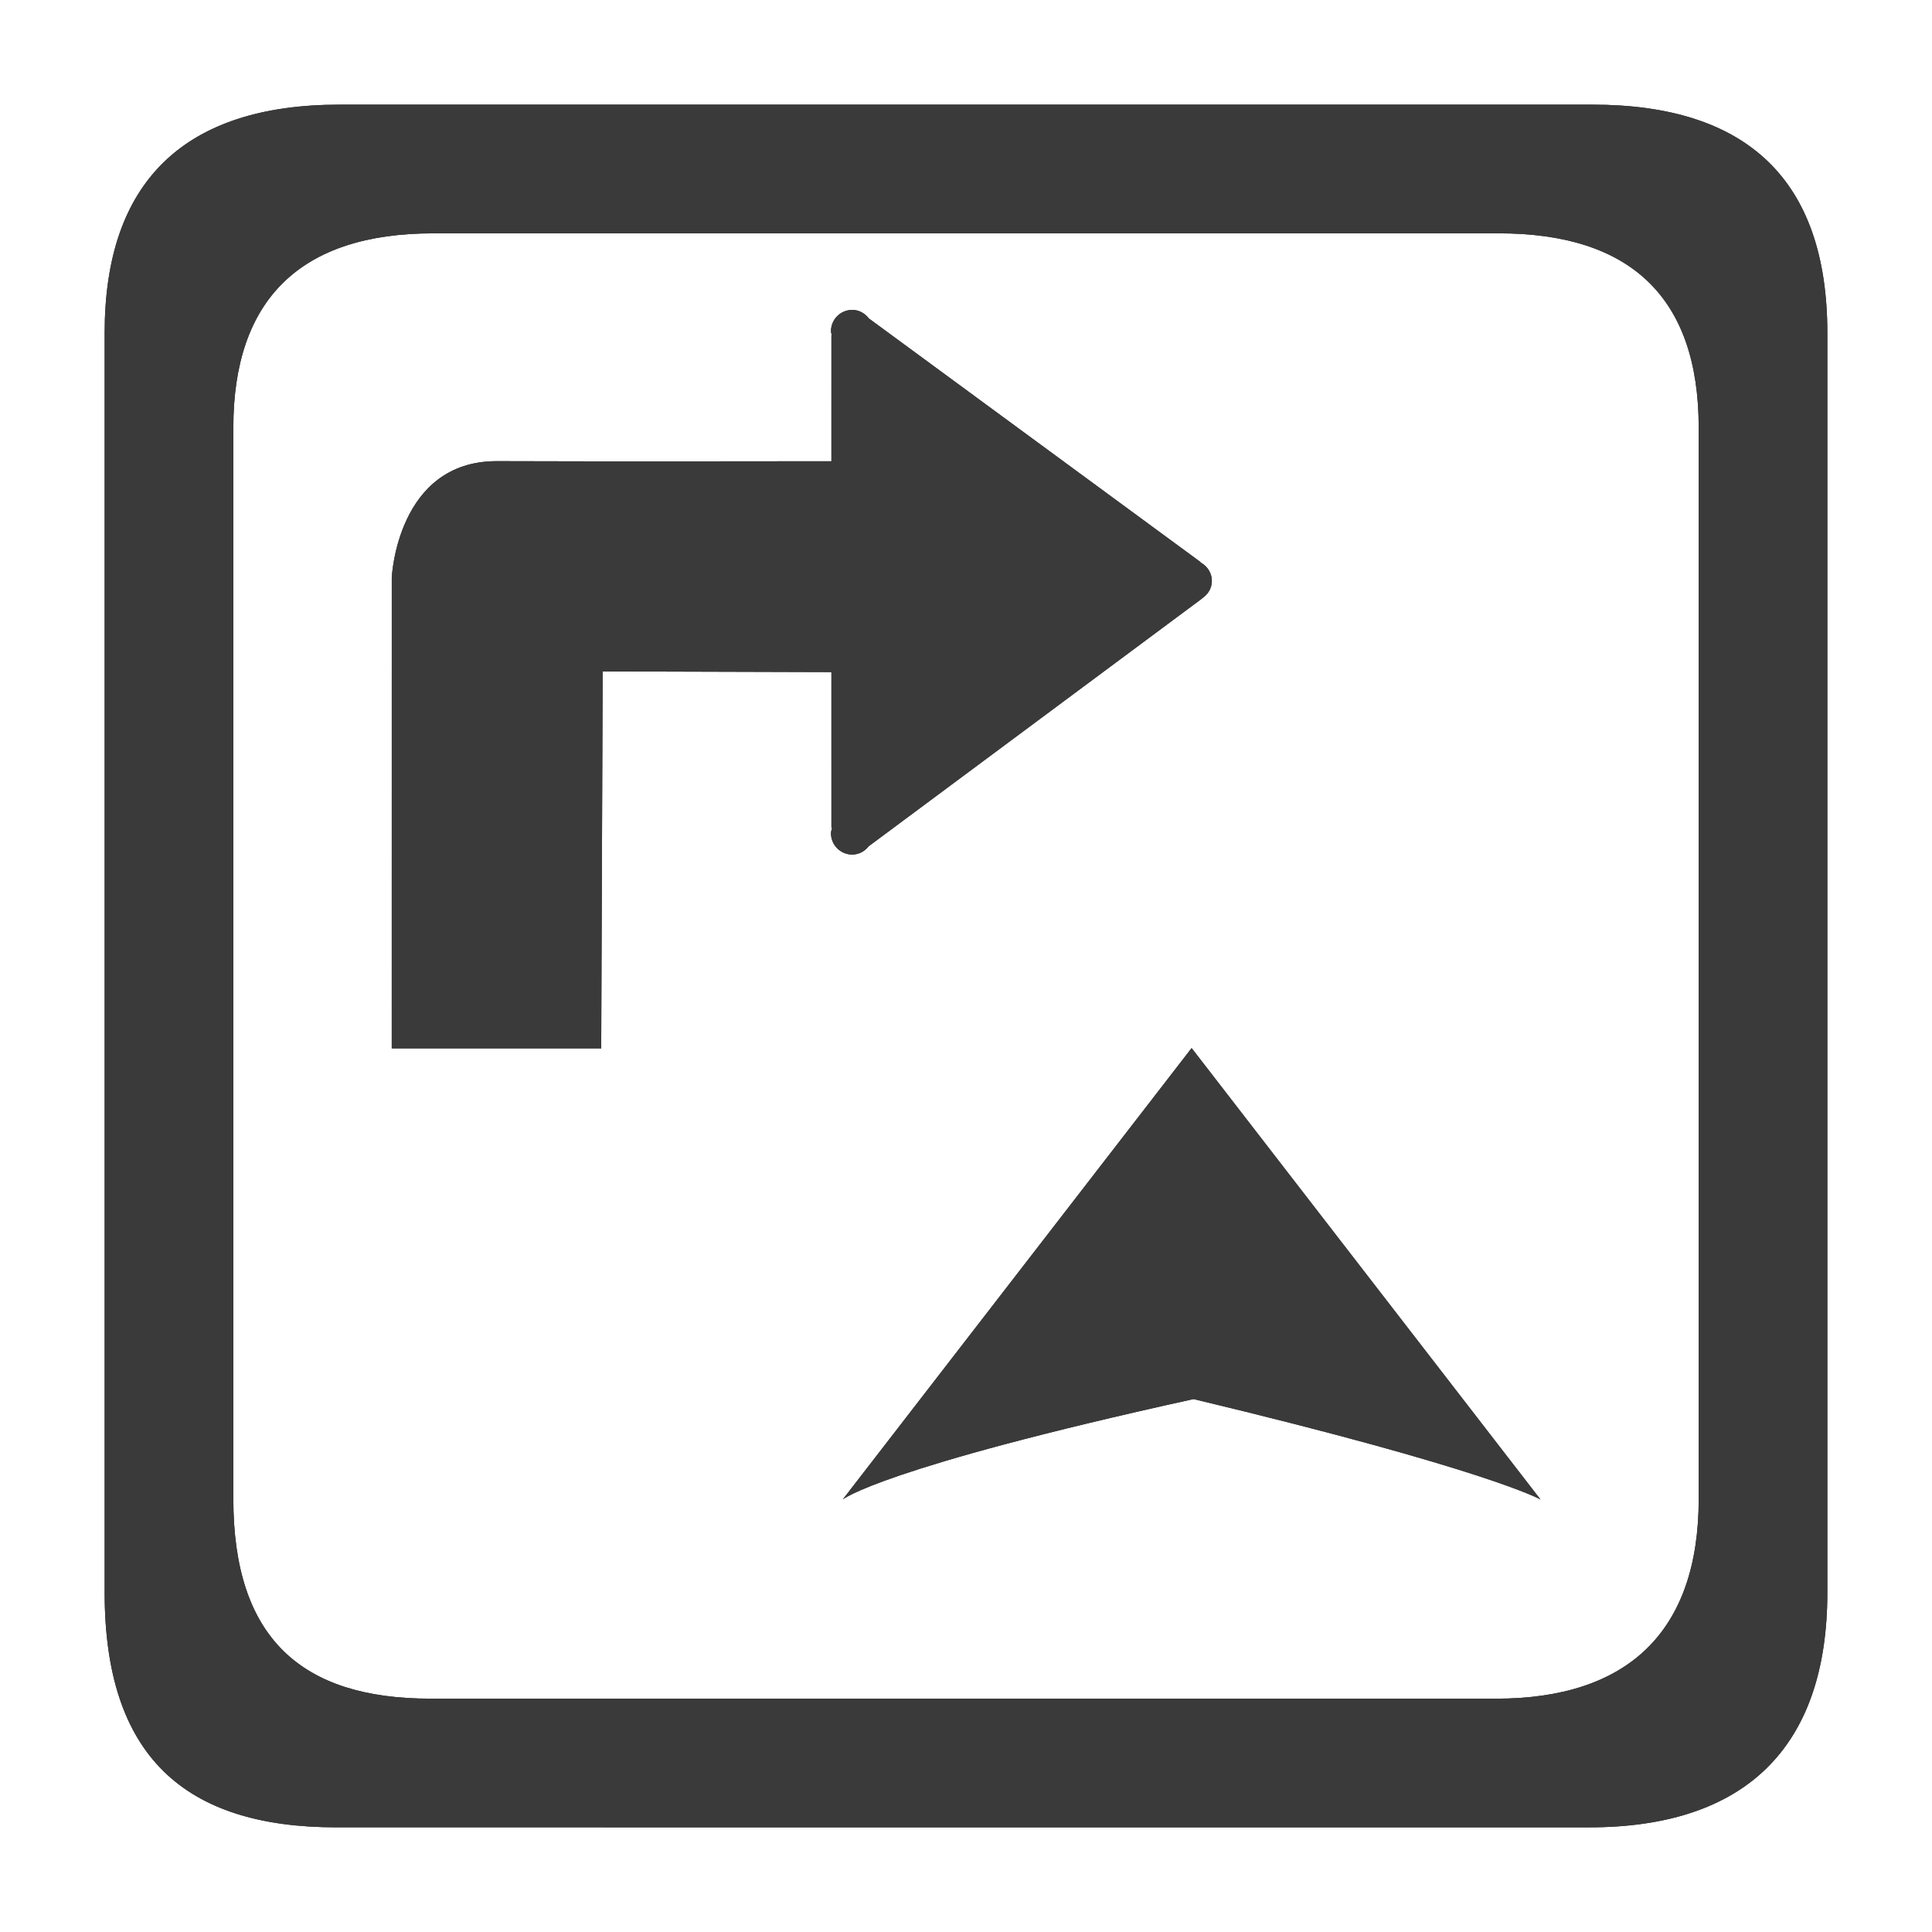 <?xml version="1.0" encoding="iso-8859-1"?>
<!-- Generator: Adobe Illustrator 17.1.0, SVG Export Plug-In . SVG Version: 6.00 Build 0)  -->
<!DOCTYPE svg PUBLIC "-//W3C//DTD SVG 1.1//EN" "http://www.w3.org/Graphics/SVG/1.1/DTD/svg11.dtd">
<svg version="1.1" xmlns="http://www.w3.org/2000/svg" xmlns:xlink="http://www.w3.org/1999/xlink" x="0px" y="0px" width="120px"
	 height="120px" viewBox="0 0 120 120" enable-background="new 0 0 120 120" xml:space="preserve">
<g id="Layer_2" display="none">
	<circle display="inline" opacity="0.5" fill="#DF1F26" cx="60" cy="60" r="60"/>
	<rect x="6.5" y="6.5" display="inline" opacity="0.5" fill="#3B4FA1" width="107" height="107"/>
</g>
<g id="normal">
	<path fill-rule="evenodd" clip-rule="evenodd" fill="#3A3A3A" d="M113.5,20.685c-0.001,20.355,0,57.65,0,78.225
		c0,9.727-5.202,14.59-14.794,14.59c-20.547,0-57.488-0.001-77.818-0.001c-9.457,0.001-14.389-4.458-14.388-14.591
		c0-21.16,0-59.839,0-78.223C6.5,11.365,11.362,6.5,21.091,6.5C39.664,6.501,77.913,6.501,98.909,6.5
		C108.433,6.5,113.5,11.093,113.5,20.685L113.5,20.685z M93.096,14.493c-17.859,0-50.393,0-66.191,0
		c-8.274,0-12.411,4.137-12.412,12.066c0.001,15.638,0,48.538,0,66.537c0.001,8.62,4.195,12.411,12.239,12.411
		c17.293,0.001,48.714,0.001,66.194,0.001c8.158-0.001,12.583-4.138,12.584-12.411c-0.001-17.502-0.001-49.226-0.001-66.537
		C105.507,18.4,101.198,14.492,93.096,14.493L93.096,14.493z M52.344,93.136l21.669-28.038l21.668,28.037
		c0,0-3.235-1.851-21.547-6.236C54.639,91.187,52.344,93.136,52.344,93.136L52.344,93.136z M75.271,36.081
		c0.001,0.463-0.252,0.851-0.614,1.086l0.001,0.011L53.956,52.562c-0.241,0.306-0.6,0.516-1.022,0.517
		c-0.729-0.001-1.319-0.591-1.32-1.319c0.001-0.116,0.038-0.22,0.067-0.328l-0.039-0.029l-0.001-9.659l-14.208-0.042l-0.091,23.415
		l-13.01-0.001l0.002-29.239c0,0,0.319-7.257,6.549-7.234c6.342,0.023,15.823,0.013,20.758,0.005l0.001-7.824l0.021-0.013
		c-0.016-0.082-0.048-0.157-0.048-0.243c-0.001-0.729,0.591-1.319,1.319-1.32c0.428,0.001,0.793,0.217,1.034,0.532L74.56,34.905
		l0.001,0.026C74.977,35.152,75.272,35.576,75.271,36.081L75.271,36.081z"/>
</g>
<g id="active">
	<path fill-rule="evenodd" clip-rule="evenodd" fill="#3A3A3A" d="M113.5,20.685c-0.001,20.355,0,57.65,0,78.225
		c0,9.727-5.202,14.59-14.794,14.59c-20.547,0-57.488-0.001-77.818-0.001c-9.457,0.001-14.389-4.458-14.388-14.591
		c0-21.16,0-59.839,0-78.223C6.5,11.365,11.362,6.5,21.091,6.5C39.664,6.501,77.913,6.501,98.909,6.5
		C108.433,6.5,113.5,11.093,113.5,20.685L113.5,20.685z M93.096,14.493c-17.859,0-50.393,0-66.191,0
		c-8.274,0-12.411,4.137-12.412,12.066c0.001,15.638,0,48.538,0,66.537c0.001,8.62,4.195,12.411,12.239,12.411
		c17.293,0.001,48.714,0.001,66.194,0.001c8.158-0.001,12.583-4.138,12.584-12.411c-0.001-17.502-0.001-49.226-0.001-66.537
		C105.507,18.4,101.198,14.492,93.096,14.493L93.096,14.493z M52.344,93.136l21.669-28.038l21.668,28.037
		c0,0-3.235-1.851-21.547-6.236C54.639,91.187,52.344,93.136,52.344,93.136L52.344,93.136z M75.271,36.081
		c0.001,0.463-0.252,0.851-0.614,1.086l0.001,0.011L53.956,52.562c-0.241,0.306-0.6,0.516-1.022,0.517
		c-0.729-0.001-1.319-0.591-1.32-1.319c0.001-0.116,0.038-0.22,0.067-0.328l-0.039-0.029l-0.001-9.659l-14.208-0.042l-0.091,23.415
		l-13.01-0.001l0.002-29.239c0,0,0.319-7.257,6.549-7.234c6.342,0.023,15.823,0.013,20.758,0.005l0.001-7.824l0.021-0.013
		c-0.016-0.082-0.048-0.157-0.048-0.243c-0.001-0.729,0.591-1.319,1.319-1.32c0.428,0.001,0.793,0.217,1.034,0.532L74.56,34.905
		l0.001,0.026C74.977,35.152,75.272,35.576,75.271,36.081L75.271,36.081z"/>
</g>
<g id="disabled" opacity="0.2">
	<path fill-rule="evenodd" clip-rule="evenodd" fill="#3A3A3A" d="M113.5,20.685c-0.001,20.355,0,57.65,0,78.225
		c0,9.727-5.202,14.59-14.794,14.59c-20.547,0-57.488-0.001-77.818-0.001c-9.457,0.001-14.389-4.458-14.388-14.591
		c0-21.16,0-59.839,0-78.223C6.5,11.365,11.362,6.5,21.091,6.5C39.664,6.501,77.913,6.501,98.909,6.5
		C108.433,6.5,113.5,11.093,113.5,20.685L113.5,20.685z M93.096,14.493c-17.859,0-50.393,0-66.191,0
		c-8.274,0-12.411,4.137-12.412,12.066c0.001,15.638,0,48.538,0,66.537c0.001,8.62,4.195,12.411,12.239,12.411
		c17.293,0.001,48.714,0.001,66.194,0.001c8.158-0.001,12.583-4.138,12.584-12.411c-0.001-17.502-0.001-49.226-0.001-66.537
		C105.507,18.4,101.198,14.492,93.096,14.493L93.096,14.493z M52.344,93.136l21.669-28.038l21.668,28.037
		c0,0-3.235-1.851-21.547-6.236C54.639,91.187,52.344,93.136,52.344,93.136L52.344,93.136z M75.271,36.081
		c0.001,0.463-0.252,0.851-0.614,1.086l0.001,0.011L53.956,52.562c-0.241,0.306-0.6,0.516-1.022,0.517
		c-0.729-0.001-1.319-0.591-1.32-1.319c0.001-0.116,0.038-0.22,0.067-0.328l-0.039-0.029l-0.001-9.659l-14.208-0.042l-0.091,23.415
		l-13.01-0.001l0.002-29.239c0,0,0.319-7.257,6.549-7.234c6.342,0.023,15.823,0.013,20.758,0.005l0.001-7.824l0.021-0.013
		c-0.016-0.082-0.048-0.157-0.048-0.243c-0.001-0.729,0.591-1.319,1.319-1.32c0.428,0.001,0.793,0.217,1.034,0.532L74.56,34.905
		l0.001,0.026C74.977,35.152,75.272,35.576,75.271,36.081L75.271,36.081z"/>
</g>
</svg>
